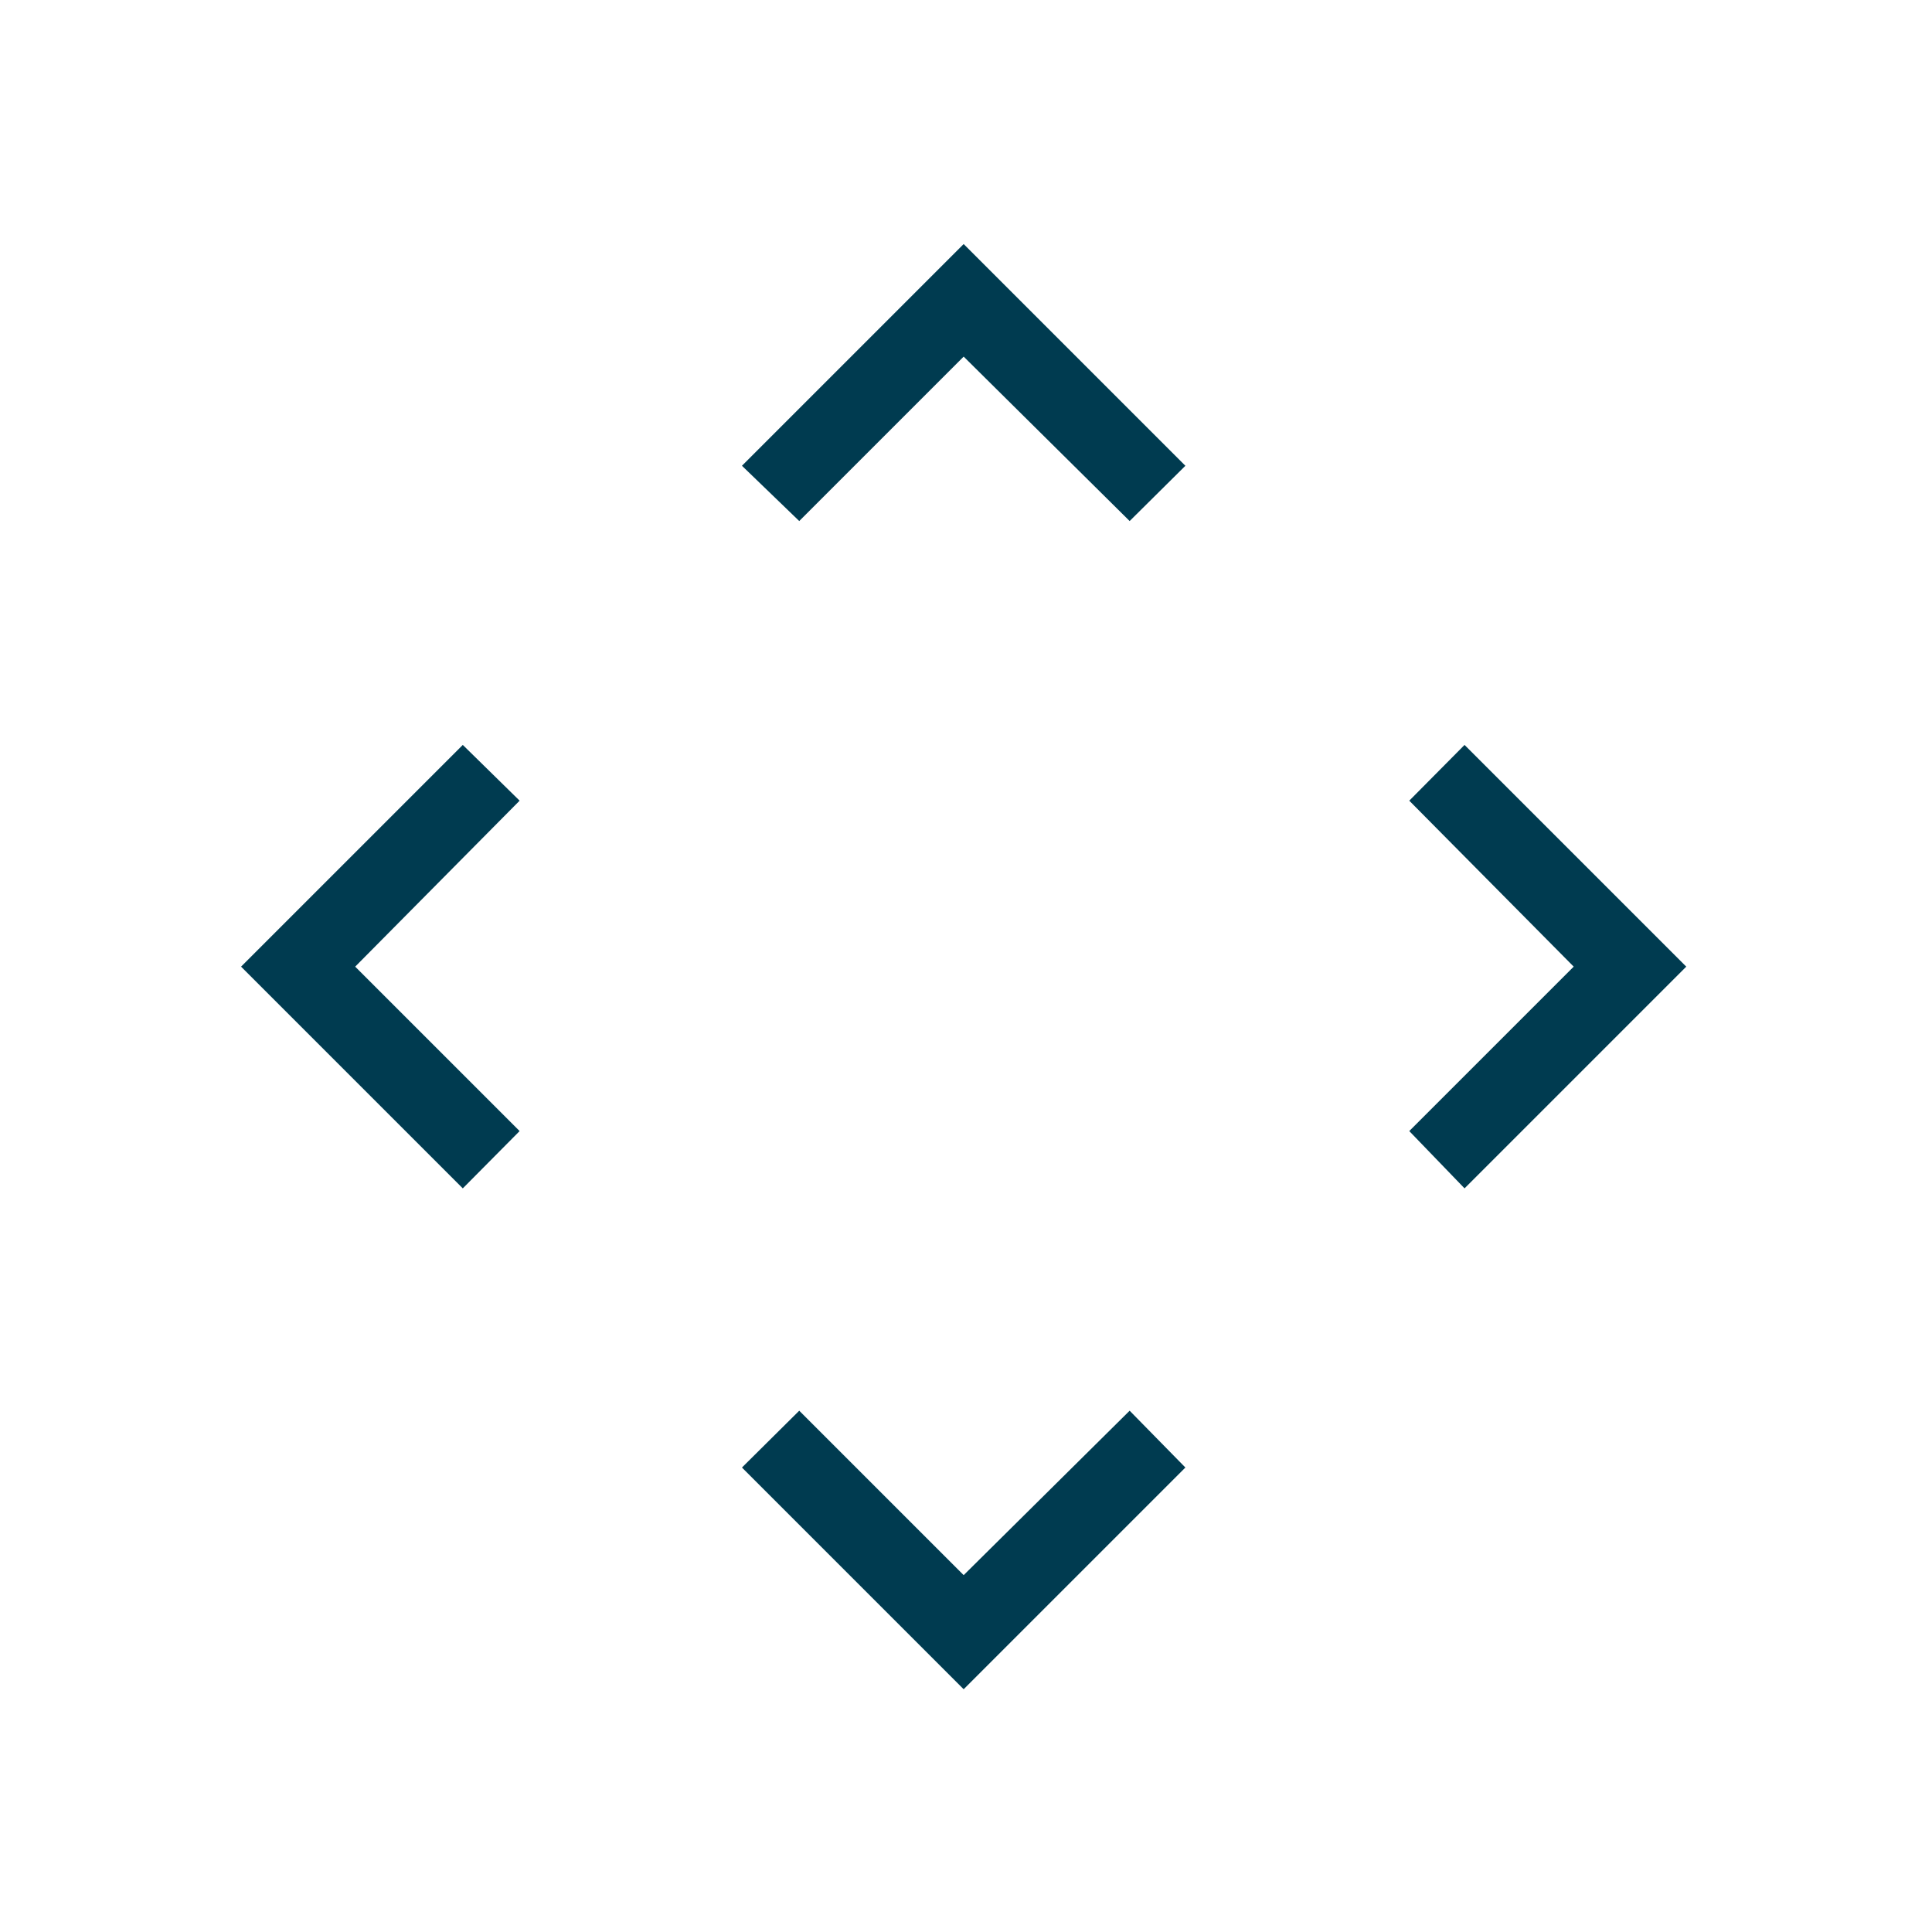<svg width="168" height="168" viewBox="0 0 168 168" fill="none" xmlns="http://www.w3.org/2000/svg">
<g id="open_run">
<mask id="mask0_11_315" style="mask-type:alpha" maskUnits="userSpaceOnUse" x="0" y="0" width="168" height="168">
<rect id="Bounding box" x="0.018" y="0.277" width="167.558" height="167.558" fill="#D9D9D9"/>
</mask>
<g mask="url(#mask0_11_315)">
<path id="open_run_2" d="M83.797 136.968L98.23 122.67L103.077 127.611L83.797 146.89L64.518 127.611L69.499 122.67L83.797 136.968ZM30.886 84.056L45.184 98.354L40.243 103.336L20.963 84.056L40.243 64.776L45.184 69.624L30.886 84.056ZM136.844 84.056L122.545 69.624L127.352 64.776L146.632 84.056L127.352 103.336L122.545 98.354L136.844 84.056ZM83.797 31.01L69.499 45.308L64.518 40.502L83.797 21.222L103.077 40.502L98.23 45.308L83.797 31.01Z" fill="#003B50"/>
</g>
</g>
</svg>
